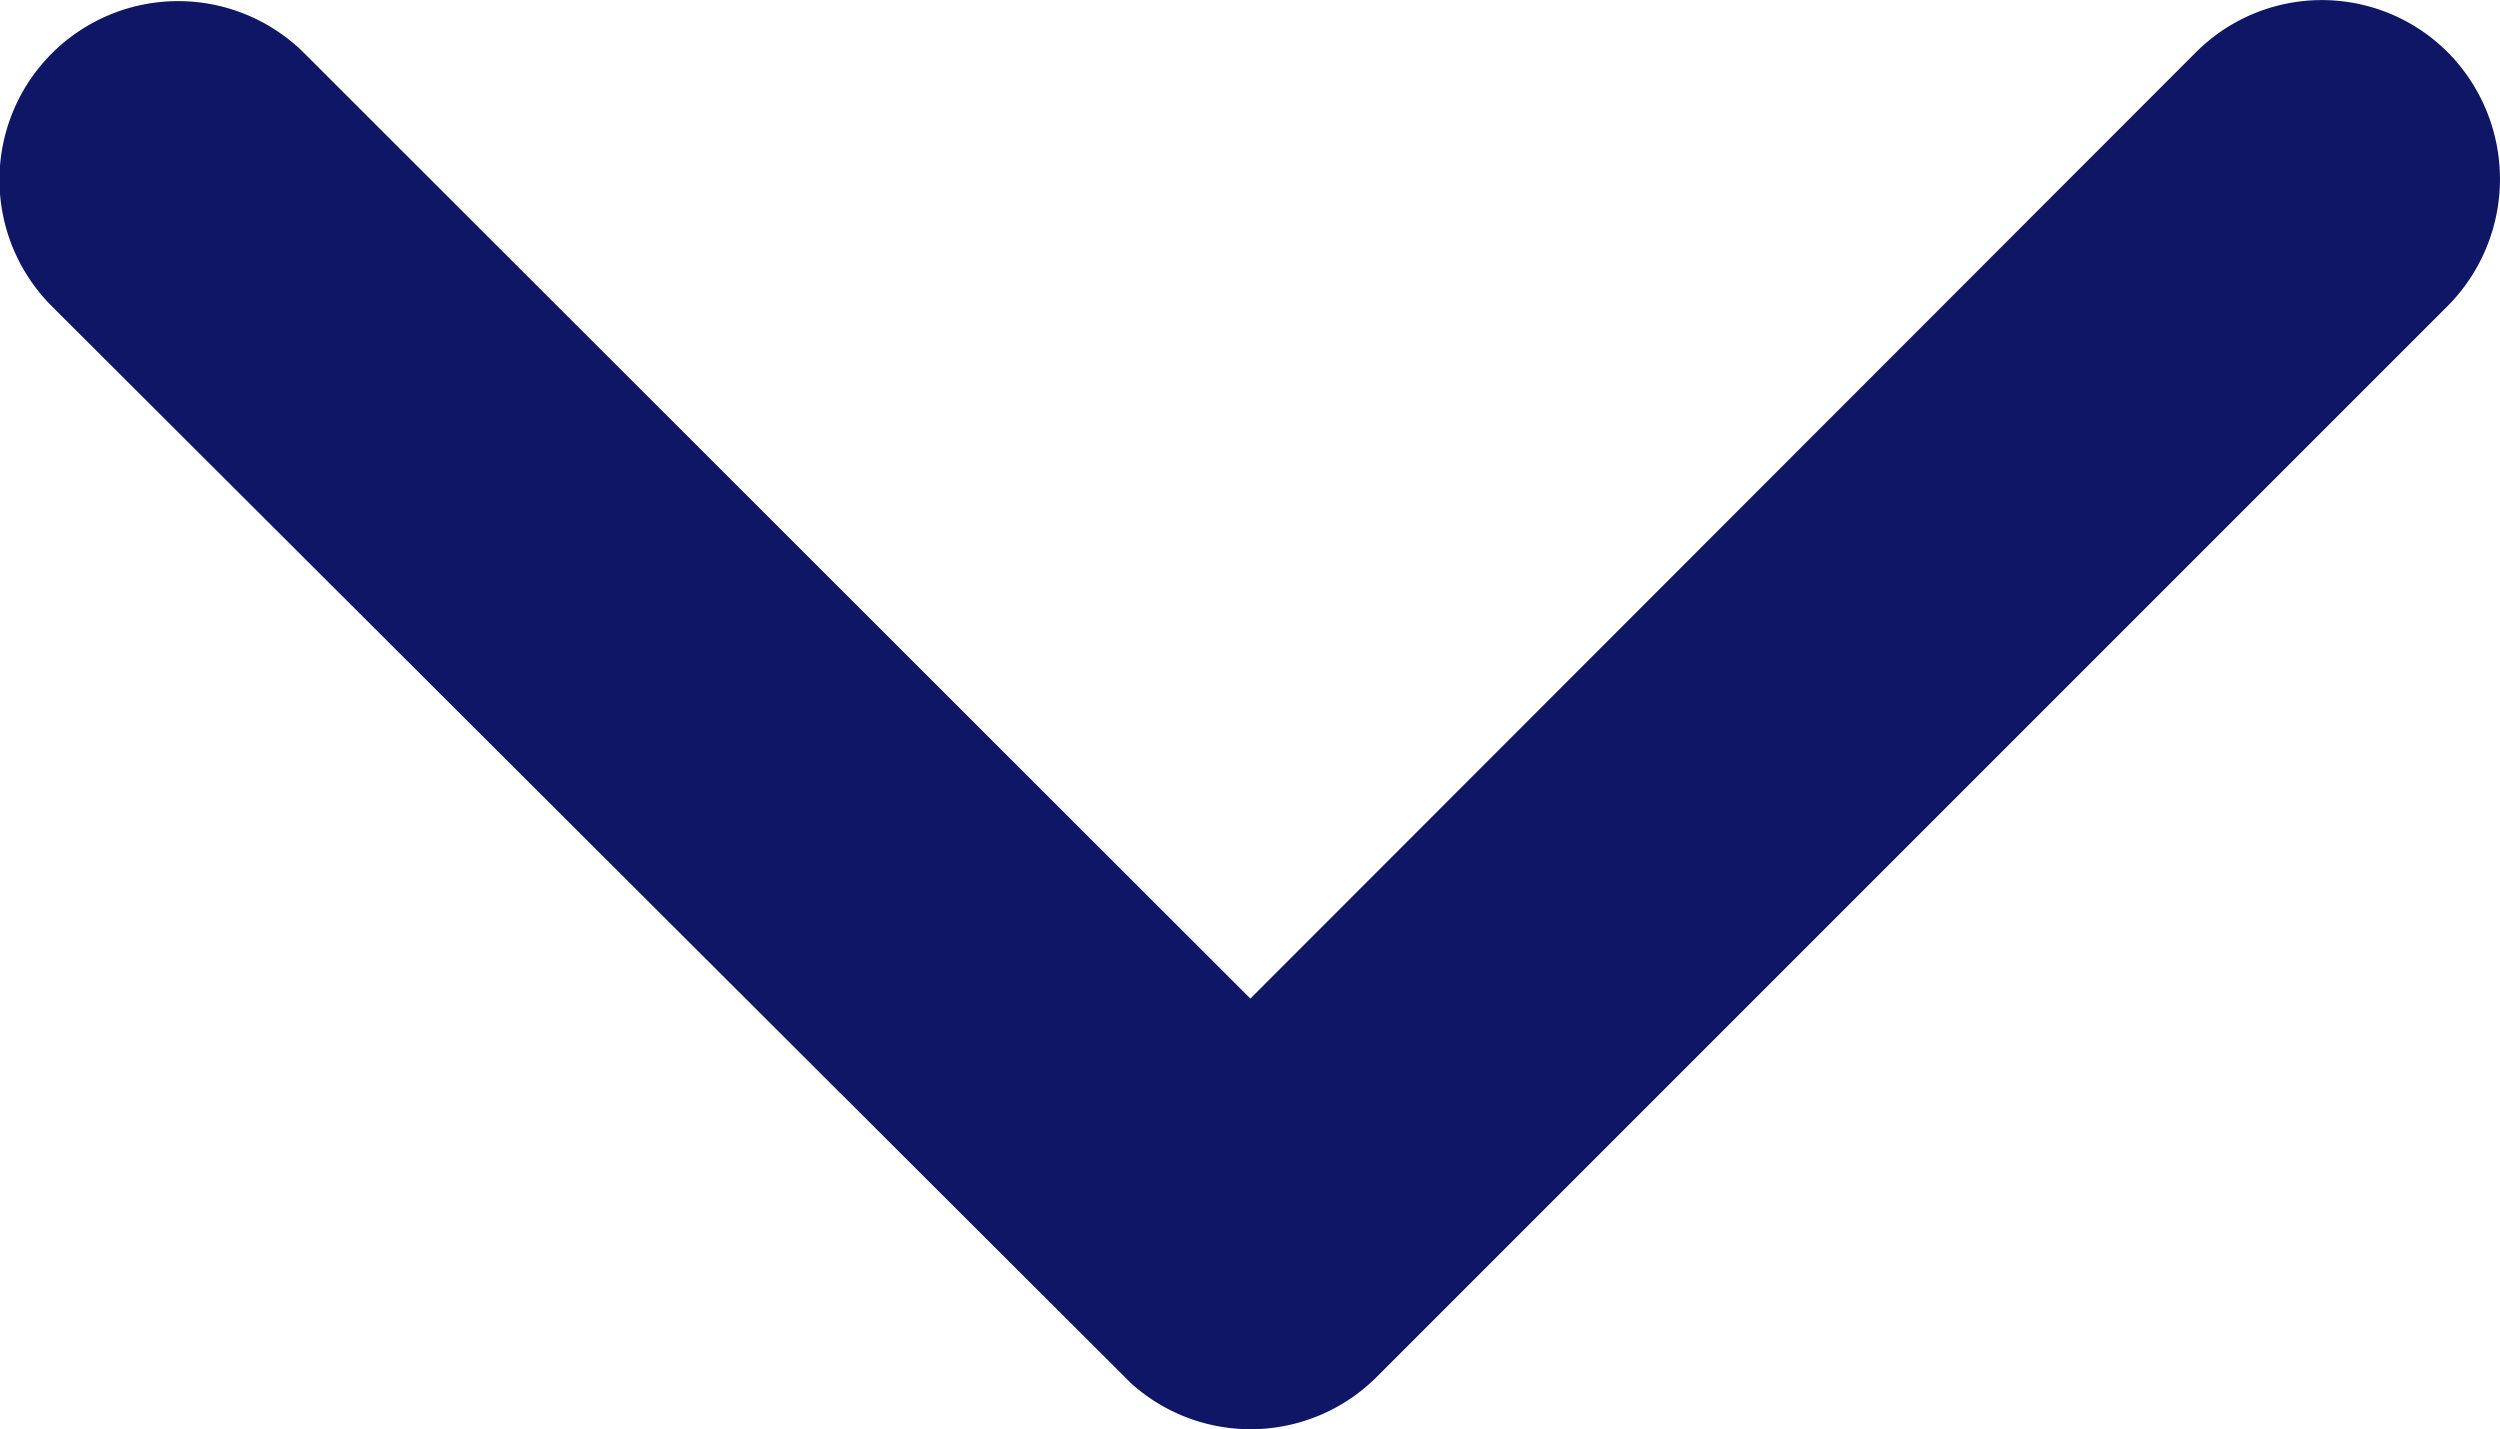 <svg xmlns="http://www.w3.org/2000/svg" width="17.267" height="9.872" viewBox="0 0 17.267 9.872">
  <path id="Icon_ionic-ios-arrow-down" data-name="Icon ionic-ios-arrow-down" d="M14.824,18.143l6.529-6.534a1.229,1.229,0,0,1,1.743,0,1.244,1.244,0,0,1,0,1.748l-7.4,7.4A1.232,1.232,0,0,1,14,20.8L6.547,13.362A1.234,1.234,0,0,1,8.29,11.614Z" transform="translate(-6.188 -11.246)" fill="#0F1665;"/>
</svg>
